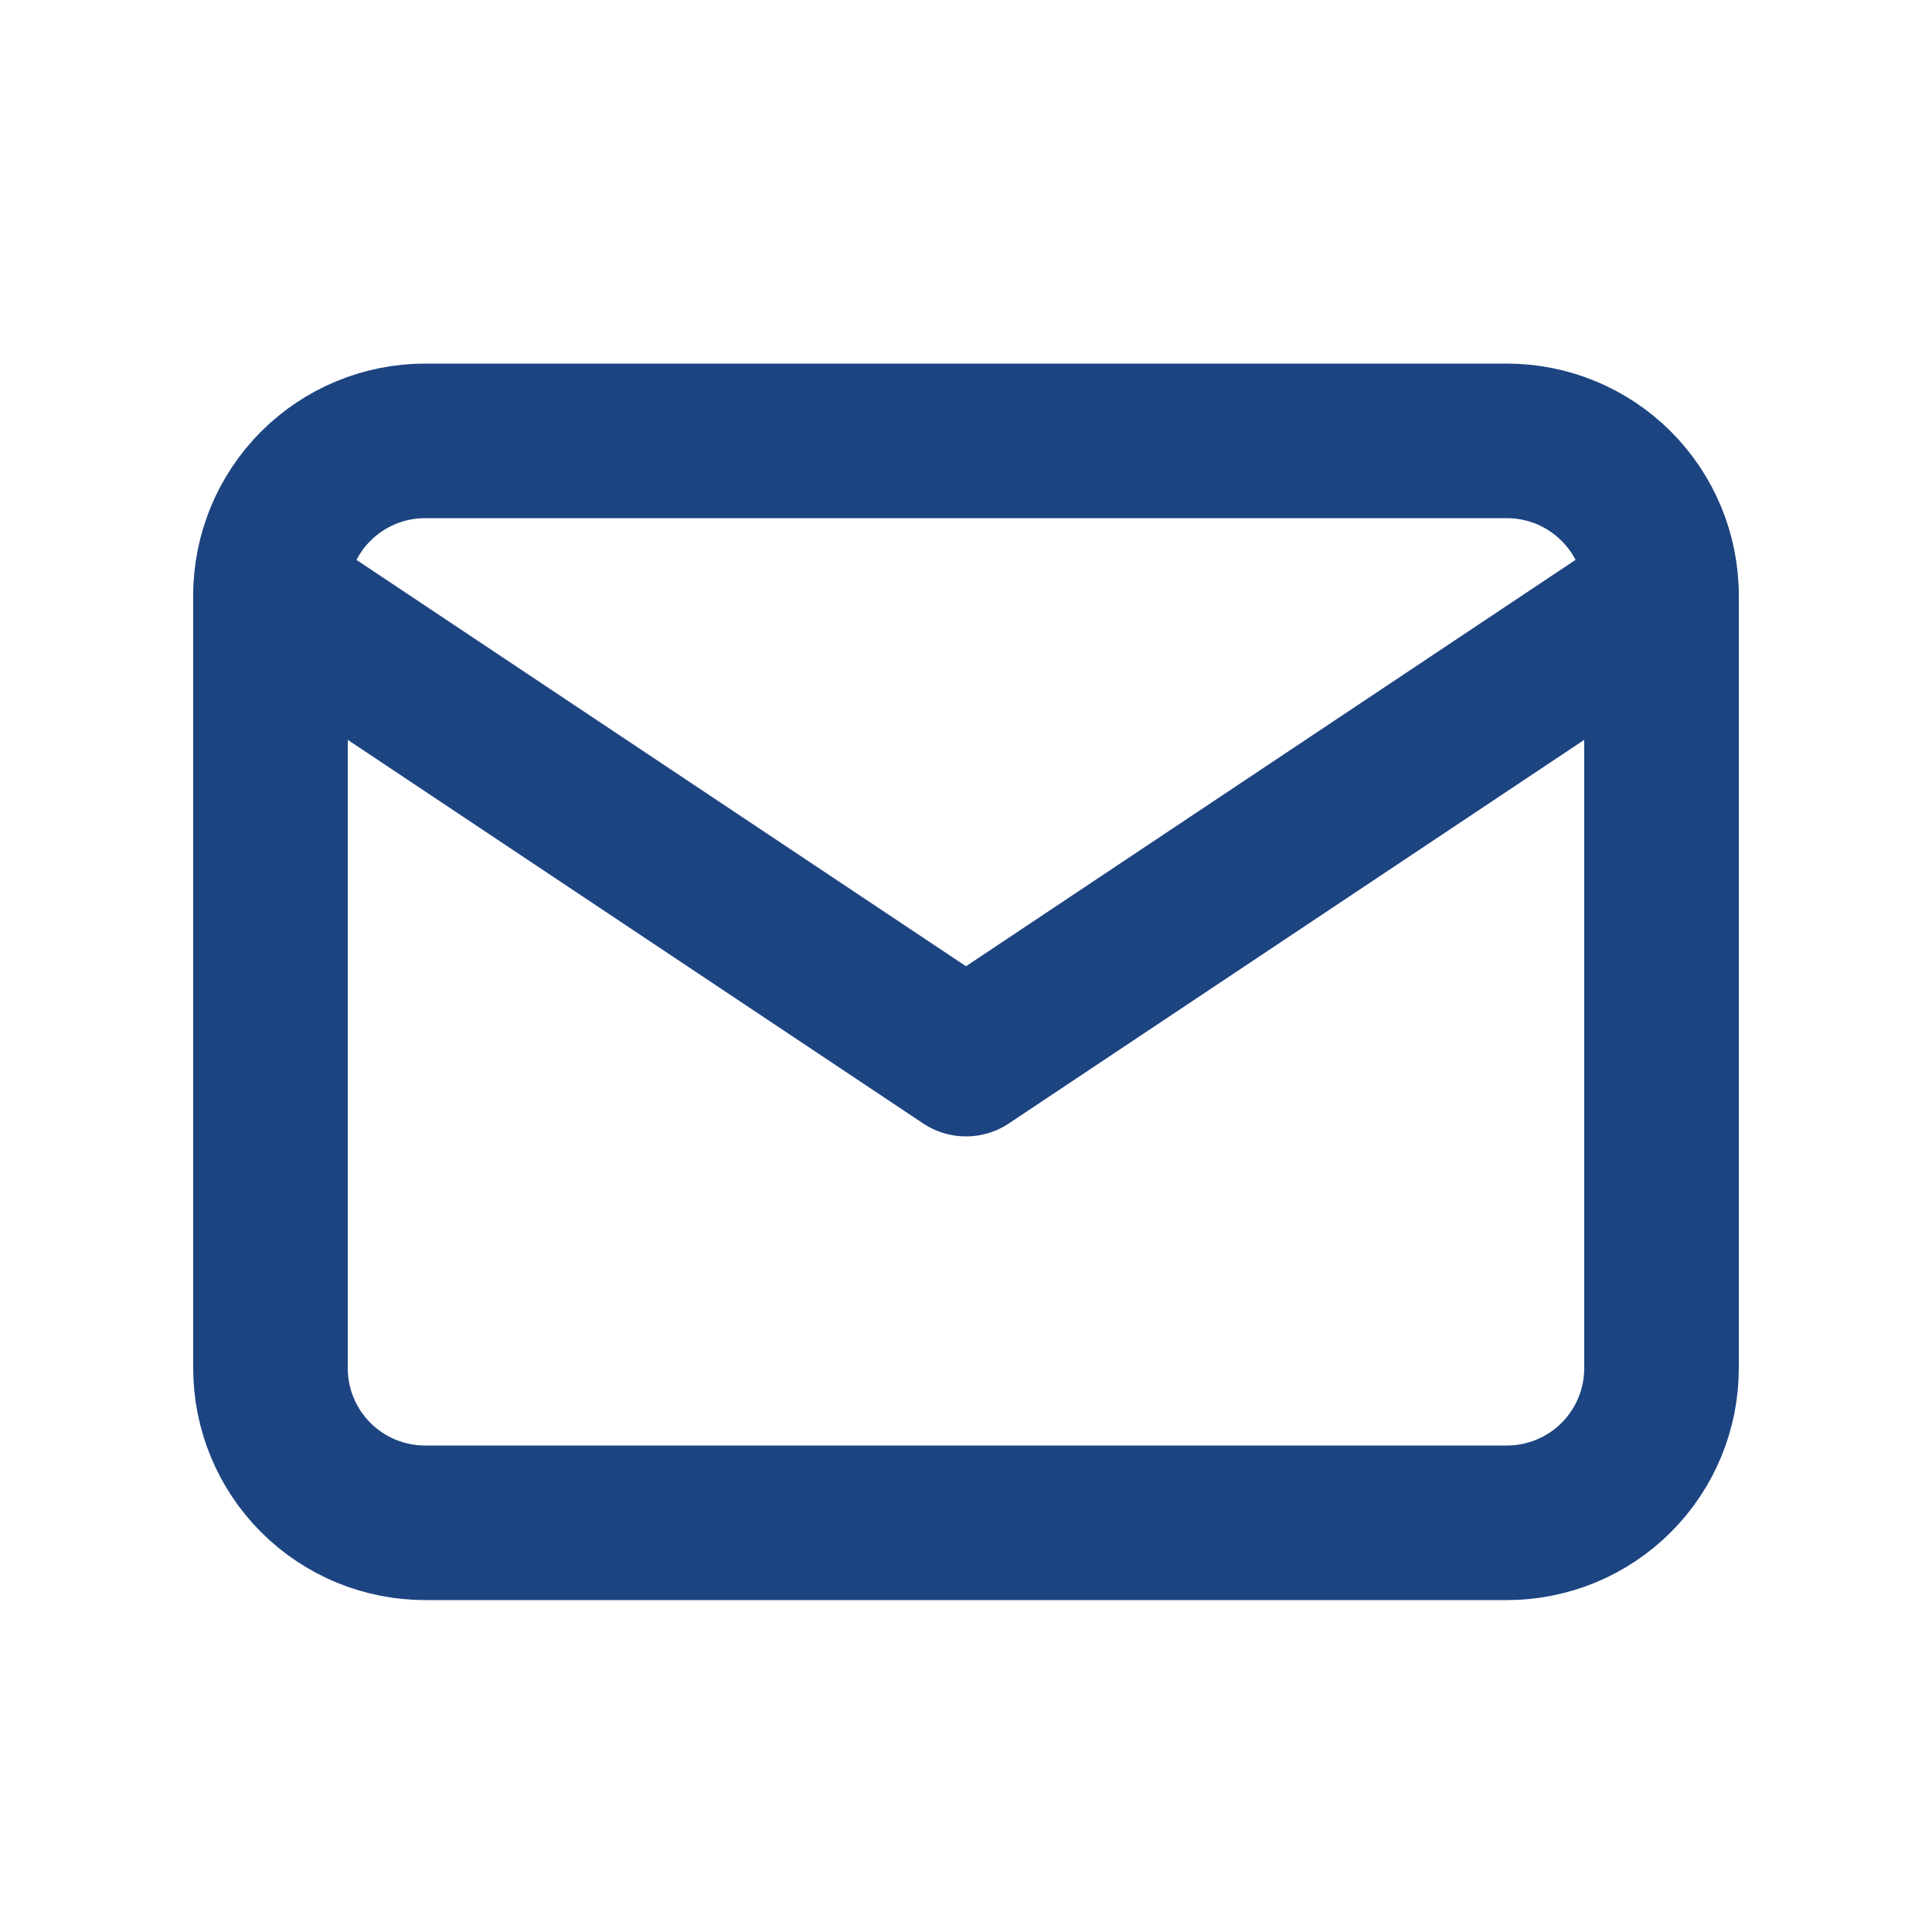 <svg width="17" height="17" viewBox="0 0 24 25" fill="none" xmlns="http://www.w3.org/2000/svg">
<g clip-path="url(#clip0_47_706)">
<path d="M3 7.705C3 7.175 3.211 6.666 3.586 6.291C3.961 5.916 4.47 5.705 5 5.705H19C19.53 5.705 20.039 5.916 20.414 6.291C20.789 6.666 21 7.175 21 7.705V17.705C21 18.235 20.789 18.744 20.414 19.119C20.039 19.494 19.53 19.705 19 19.705H5C4.47 19.705 3.961 19.494 3.586 19.119C3.211 18.744 3 18.235 3 17.705V7.705Z" stroke="#1C4481" stroke-width="2" stroke-linecap="round" stroke-linejoin="round"/>
<path d="M3 7.705L12 13.705L21 7.705" stroke="#1C4481" stroke-width="2" stroke-linecap="round" stroke-linejoin="round"/>
</g>
<defs>
<clipPath id="clip0_47_706">
<rect width="24" height="24" fill="white" transform="translate(0 0.705)"/>
</clipPath>
</defs>
</svg>
